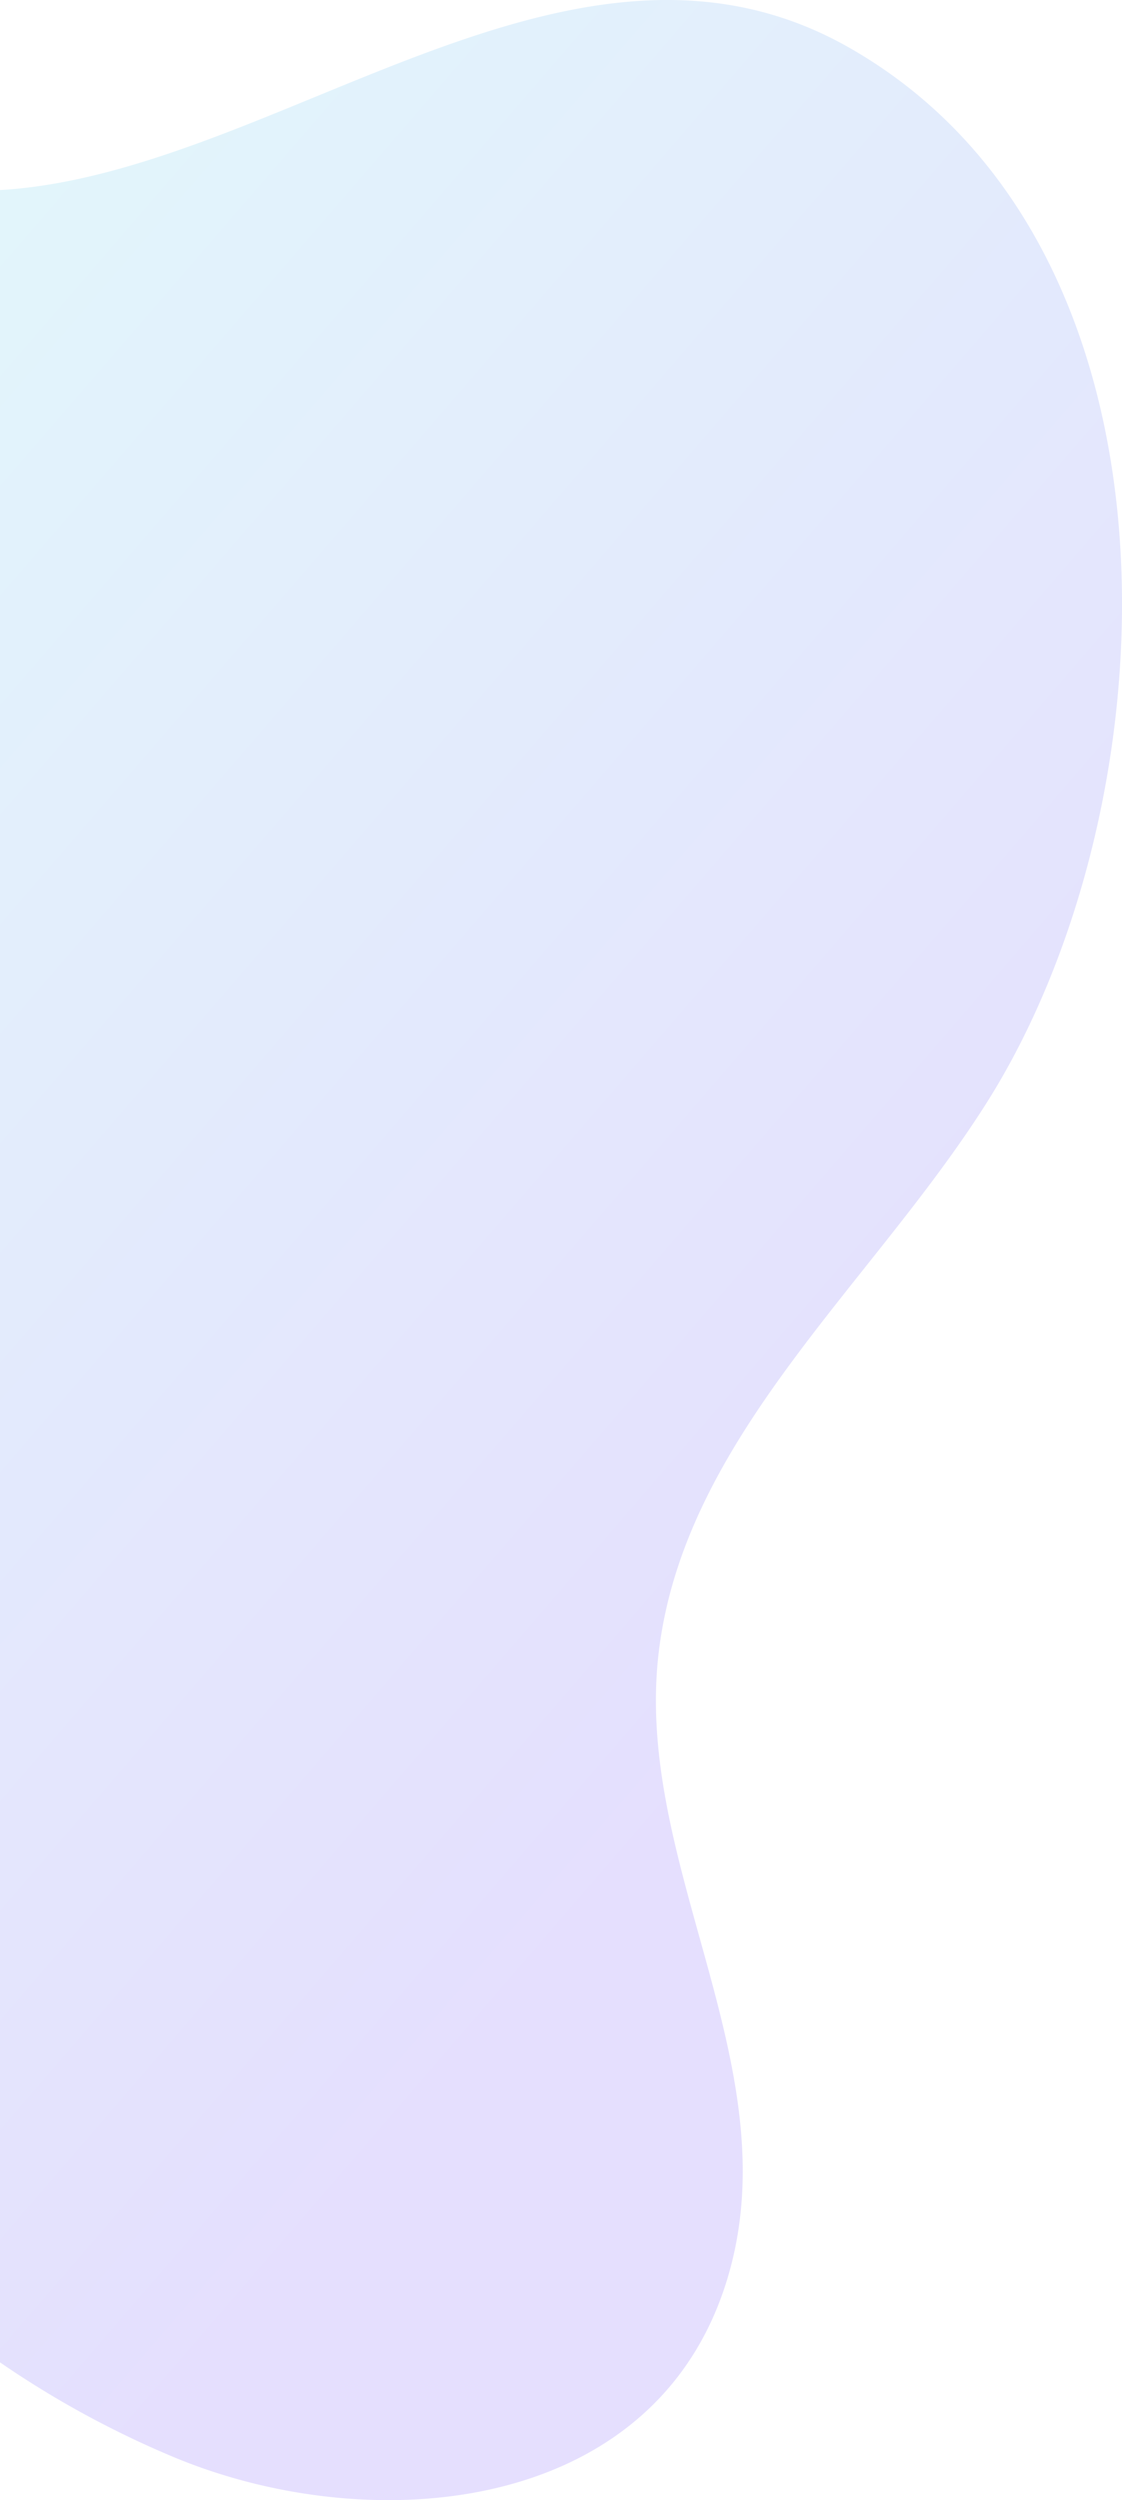 <svg xmlns="http://www.w3.org/2000/svg" xmlns:xlink="http://www.w3.org/1999/xlink" viewBox="0 0 484.26 1078.81"><defs><style>.cls-1{fill-rule:evenodd;opacity:0.16;fill:url(#Degradado_sin_nombre_33);}</style><linearGradient id="Degradado_sin_nombre_33" x1="371.96" y1="680.31" x2="-137.08" y2="240.75" gradientUnits="userSpaceOnUse"><stop offset="0" stop-color="#5b3bf8"/><stop offset="1" stop-color="#4ac3e9"/></linearGradient></defs><title>Recurso 8</title><g id="Capa_2" data-name="Capa 2"><g id="Capa_1-2" data-name="Capa 1"><path class="cls-1" d="M425.89,475.78c81.64-129.16,91.18-369.91-59.72-455.41C247.4-46.92,120.84,73.33,2.45,81.86L0,82v937.35a415,415,0,0,0,74.94,40.86c86.72,36.22,212.36,24.88,240.49-82.25,23.54-89.63-42.15-174.91-31.06-265.53C295.67,620.11,376.2,554.42,425.89,475.78Z"/></g></g></svg>
